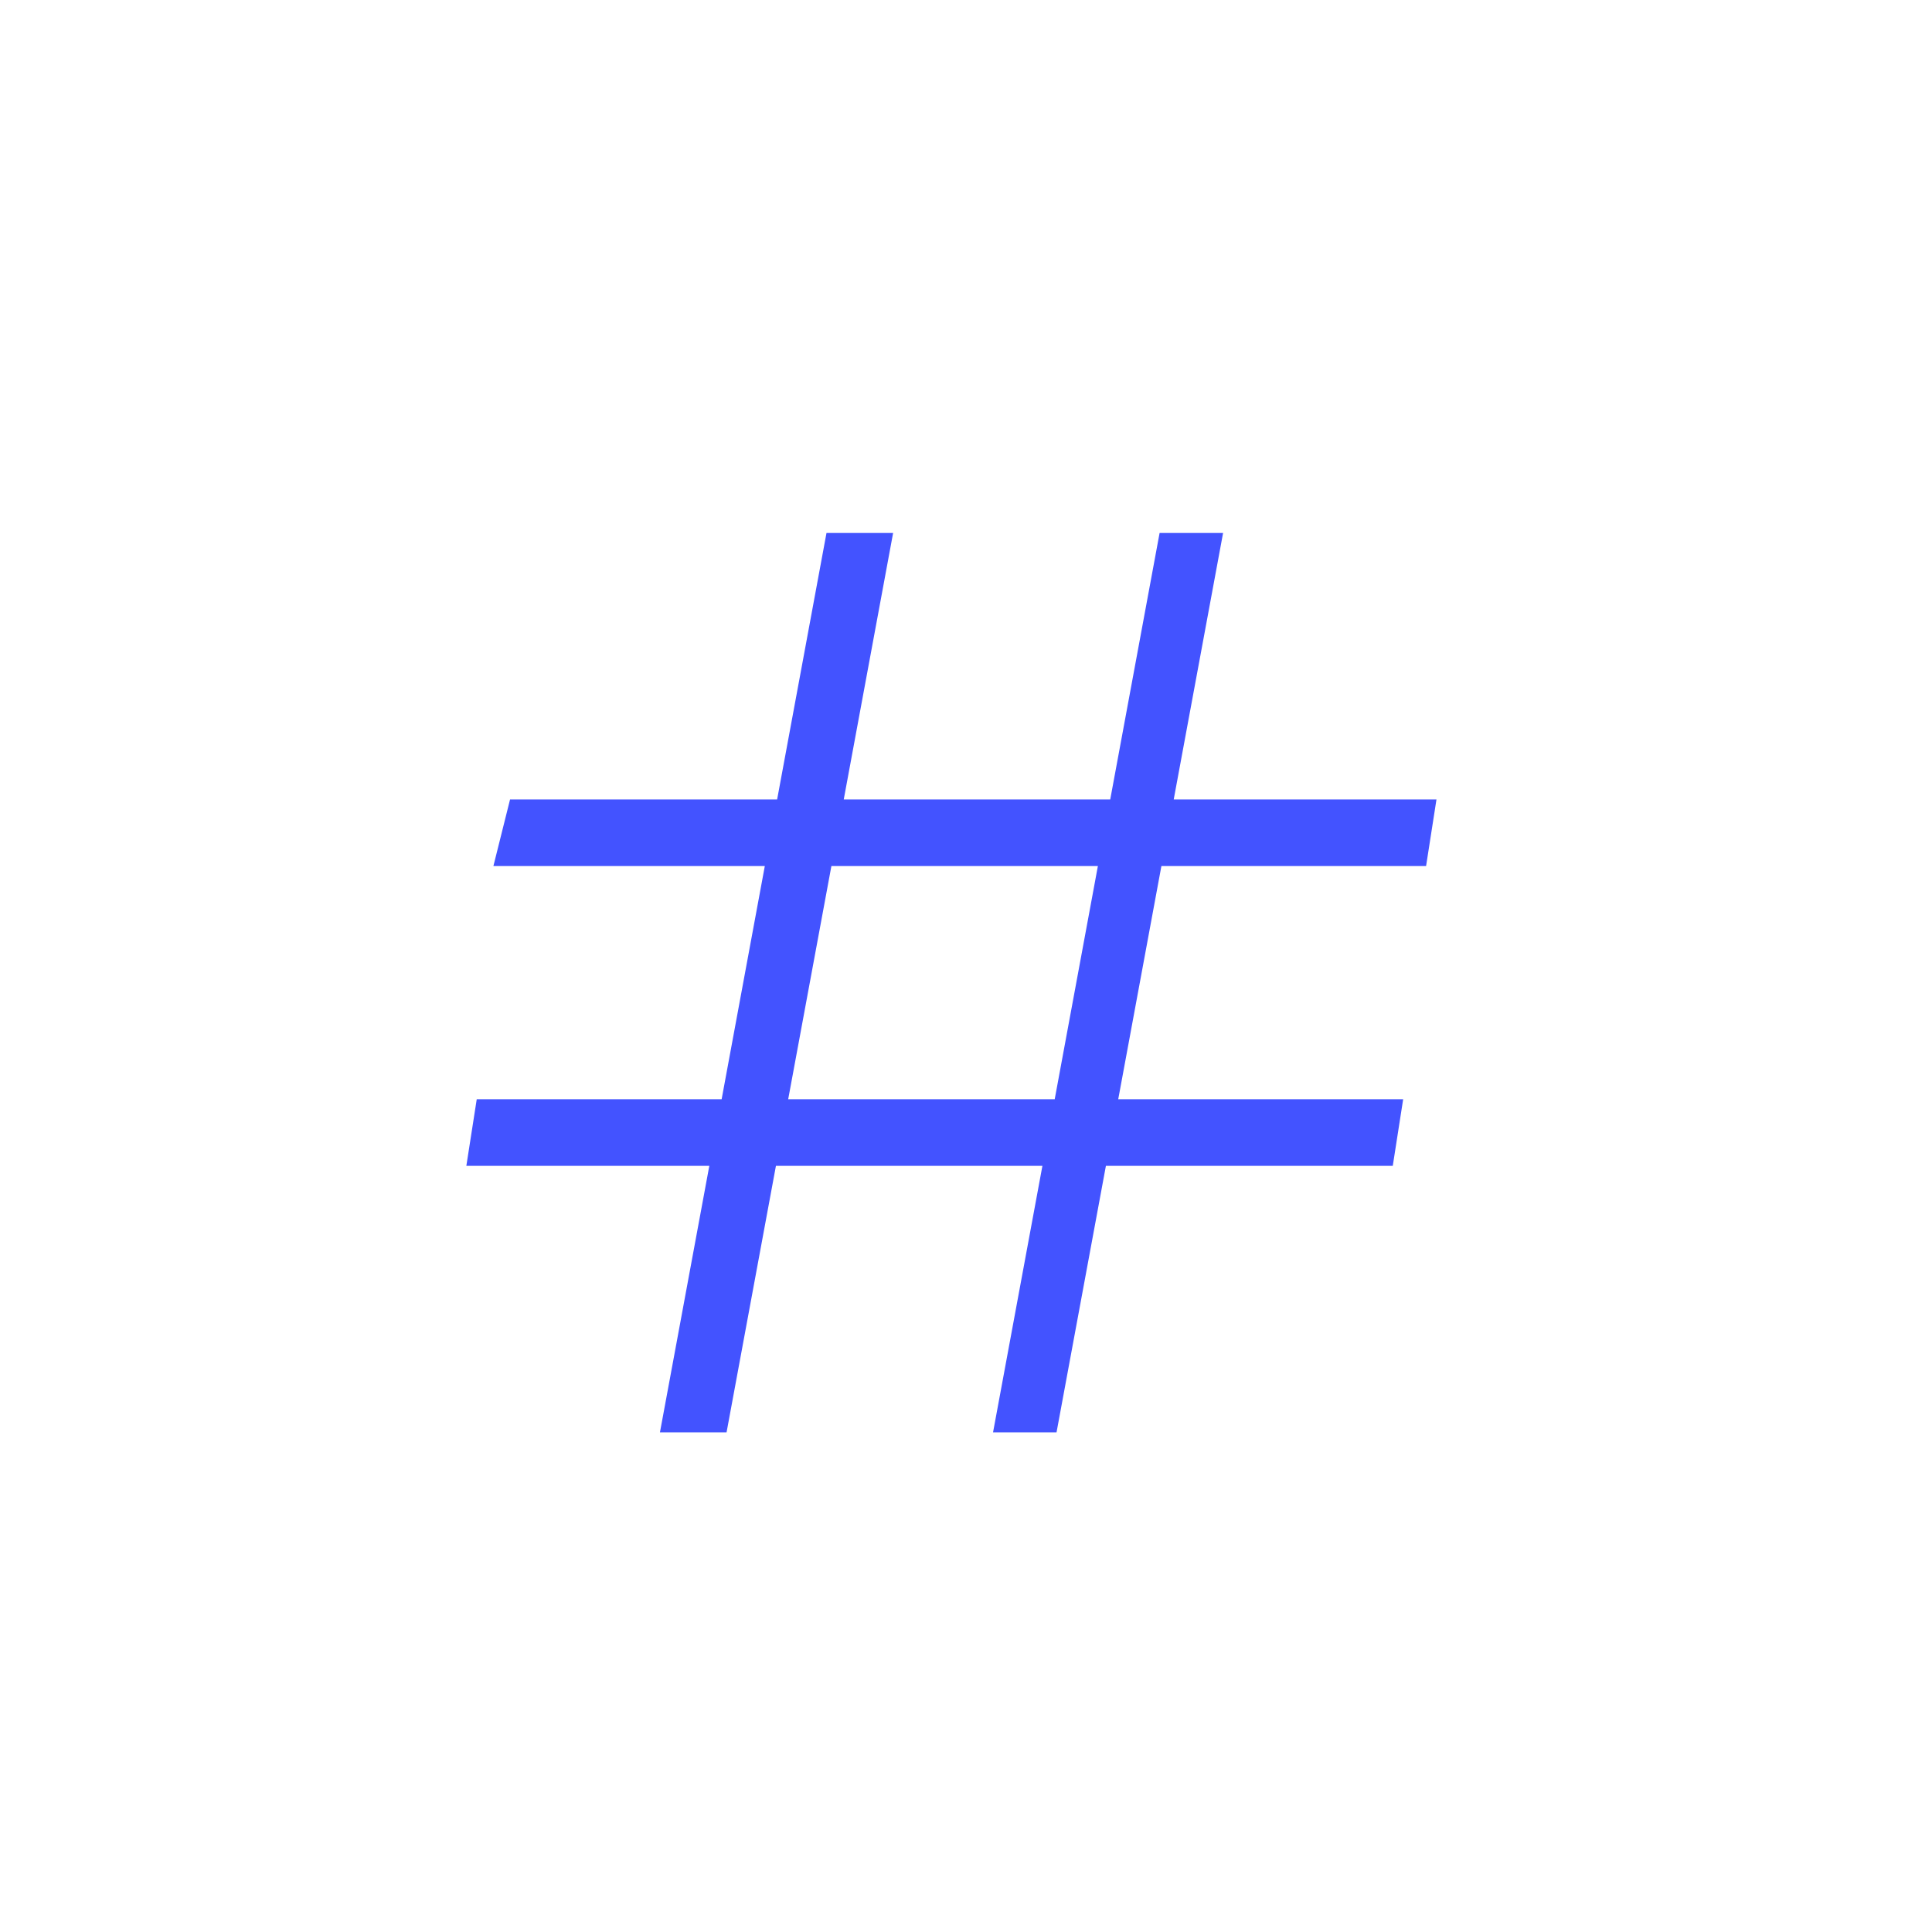 <svg width="58" height="58" viewBox="0 0 58 58" fill="none" xmlns="http://www.w3.org/2000/svg">
<path d="M42.812 26L43.124 24H35.236L36.718 16H34.812L33.33 24H25.33L26.812 16H24.812L23.33 24H15.312L14.812 26H22.96L21.664 33H14.312L14 35H21.294L19.812 43H21.812L23.294 35H31.294L29.812 43H31.718L33.2 35H41.812L42.124 33H33.57L34.866 26H42.812ZM31.662 33H23.662L24.959 26H32.959L31.663 33H31.662Z" fill="#4353FF"/>
</svg>
